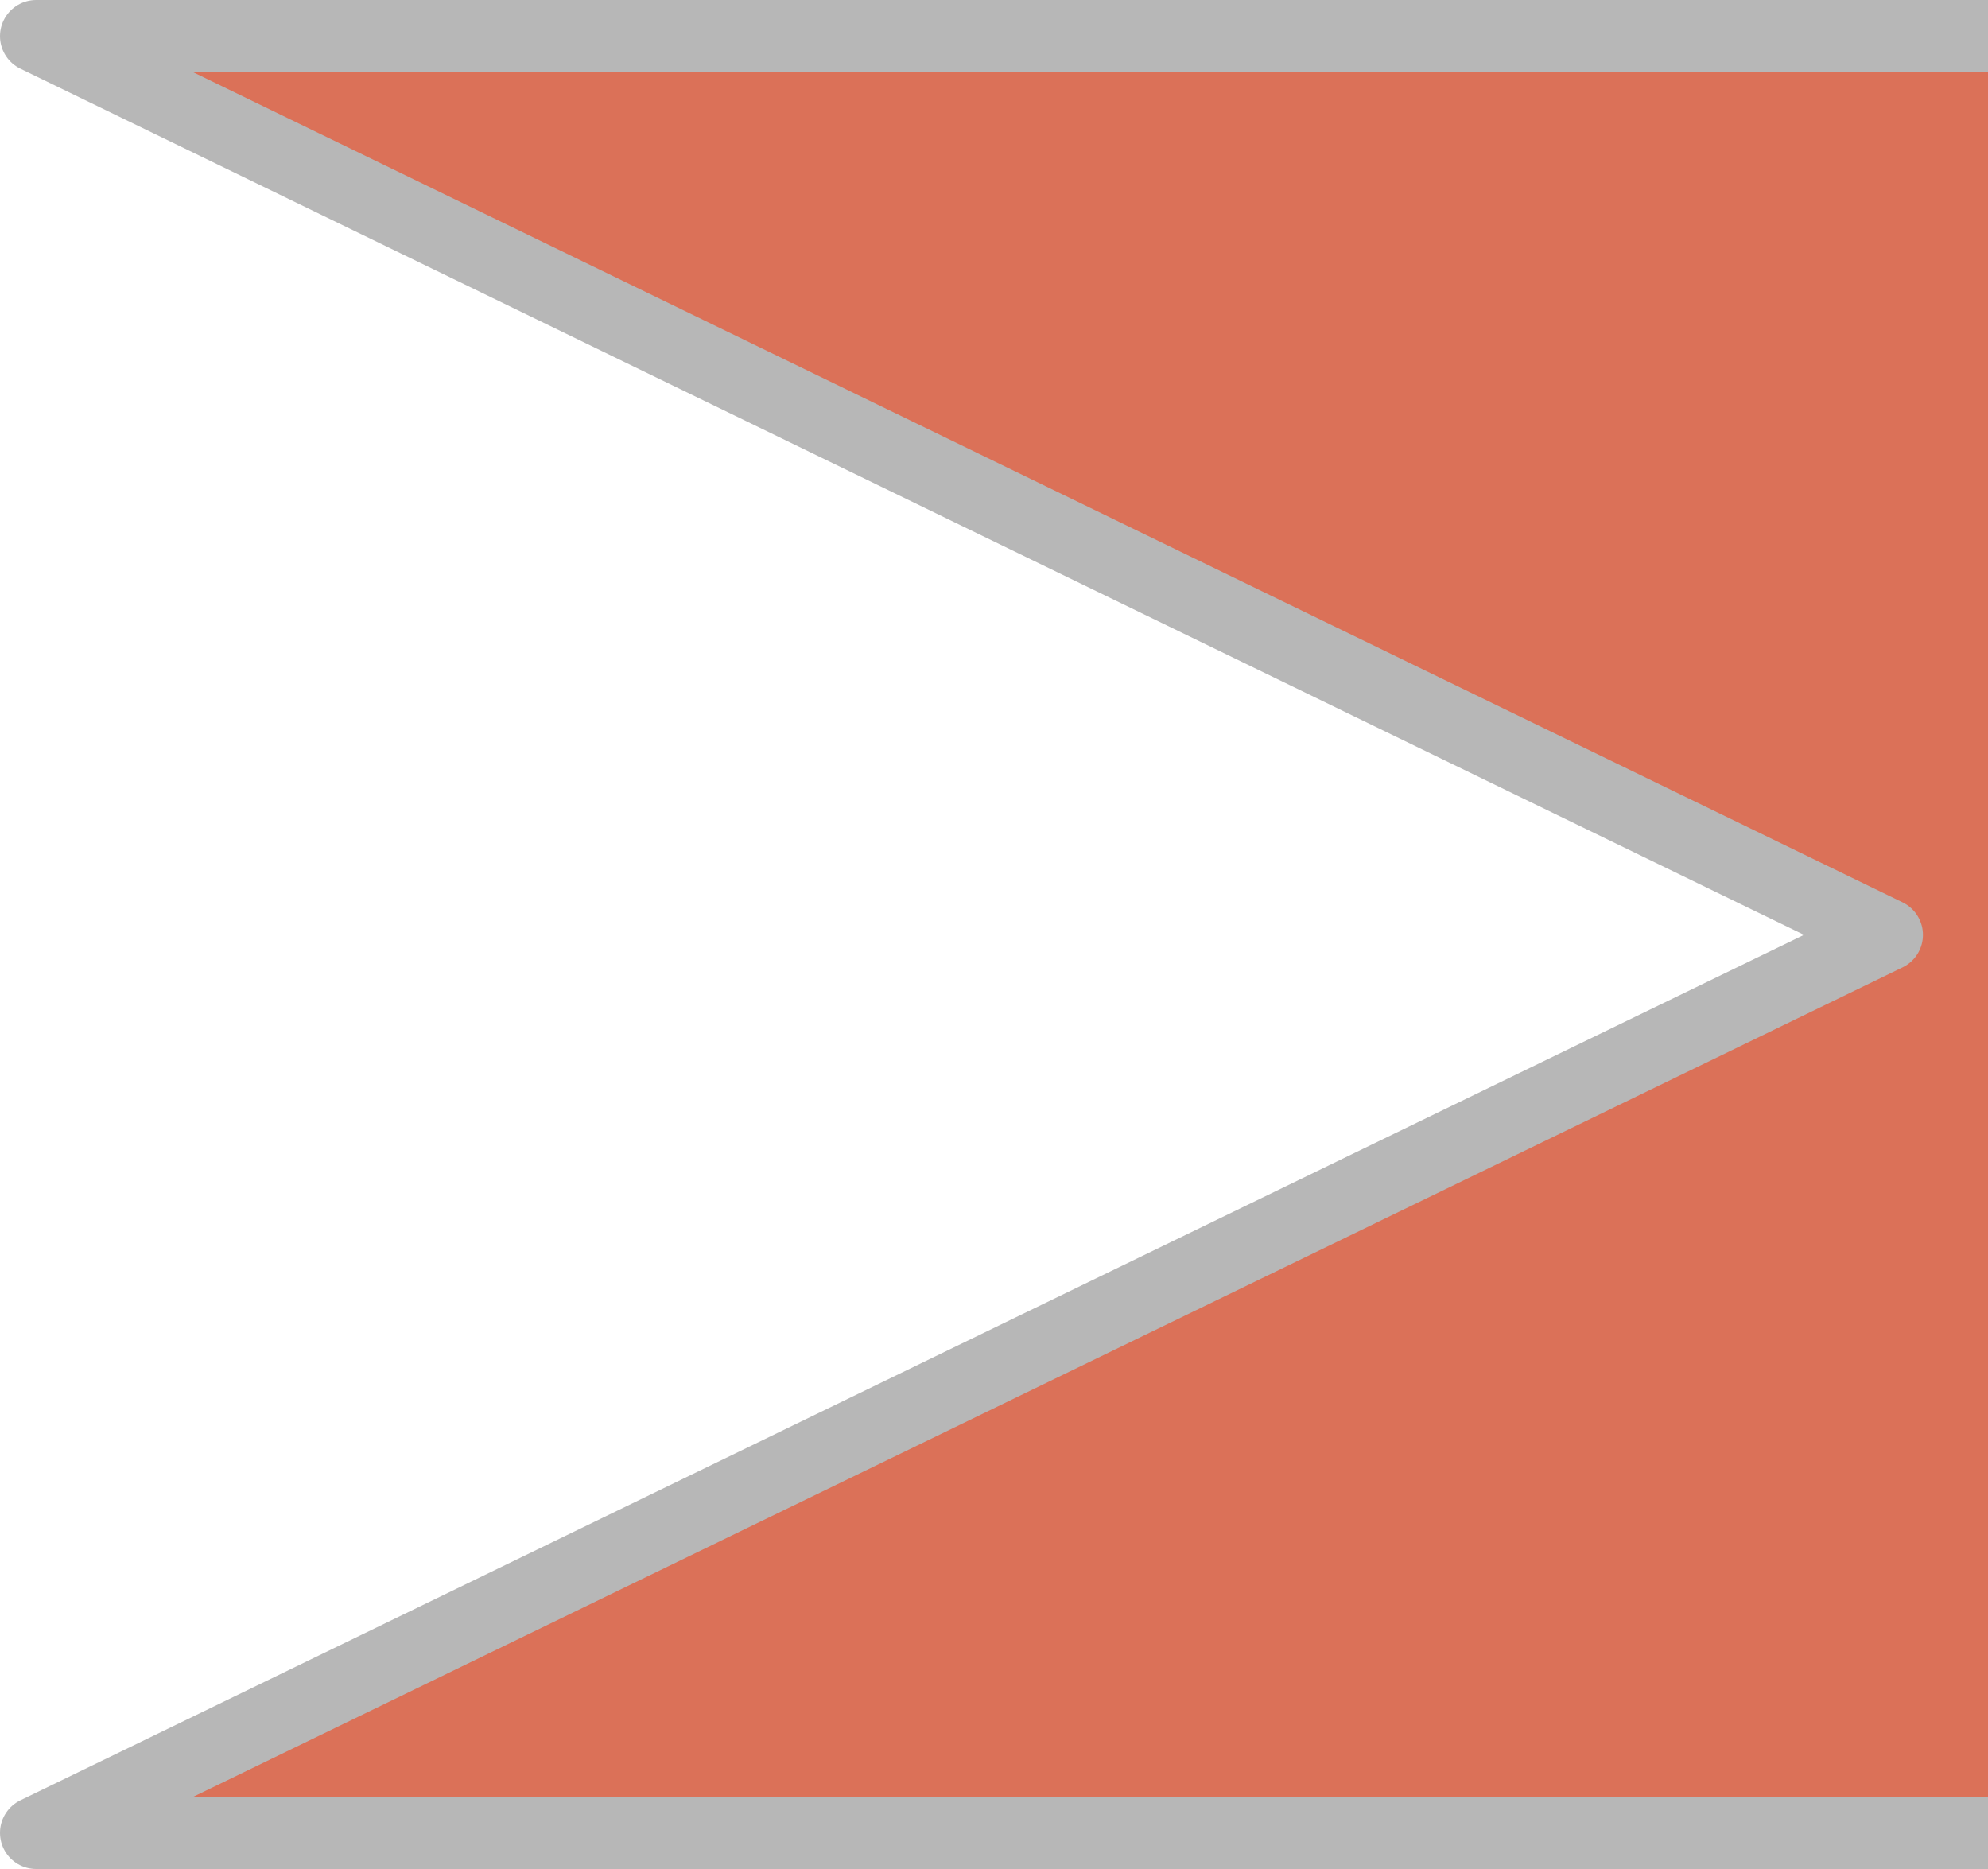 <svg xmlns="http://www.w3.org/2000/svg" viewBox="0 0 27.5 25.85"><defs><style>.cls-1{fill:#db7158;stroke:#b7b7b7;stroke-linejoin:round;}</style></defs><title>arrow_end_red</title><g id="Layer_2" data-name="Layer 2"><g id="FIH_Timeline" data-name="FIH Timeline"><polyline class="cls-1" points="27.5 25.35 0.5 25.35 26.1 12.93 0.5 0.5 27.5 0.5"/></g></g></svg>